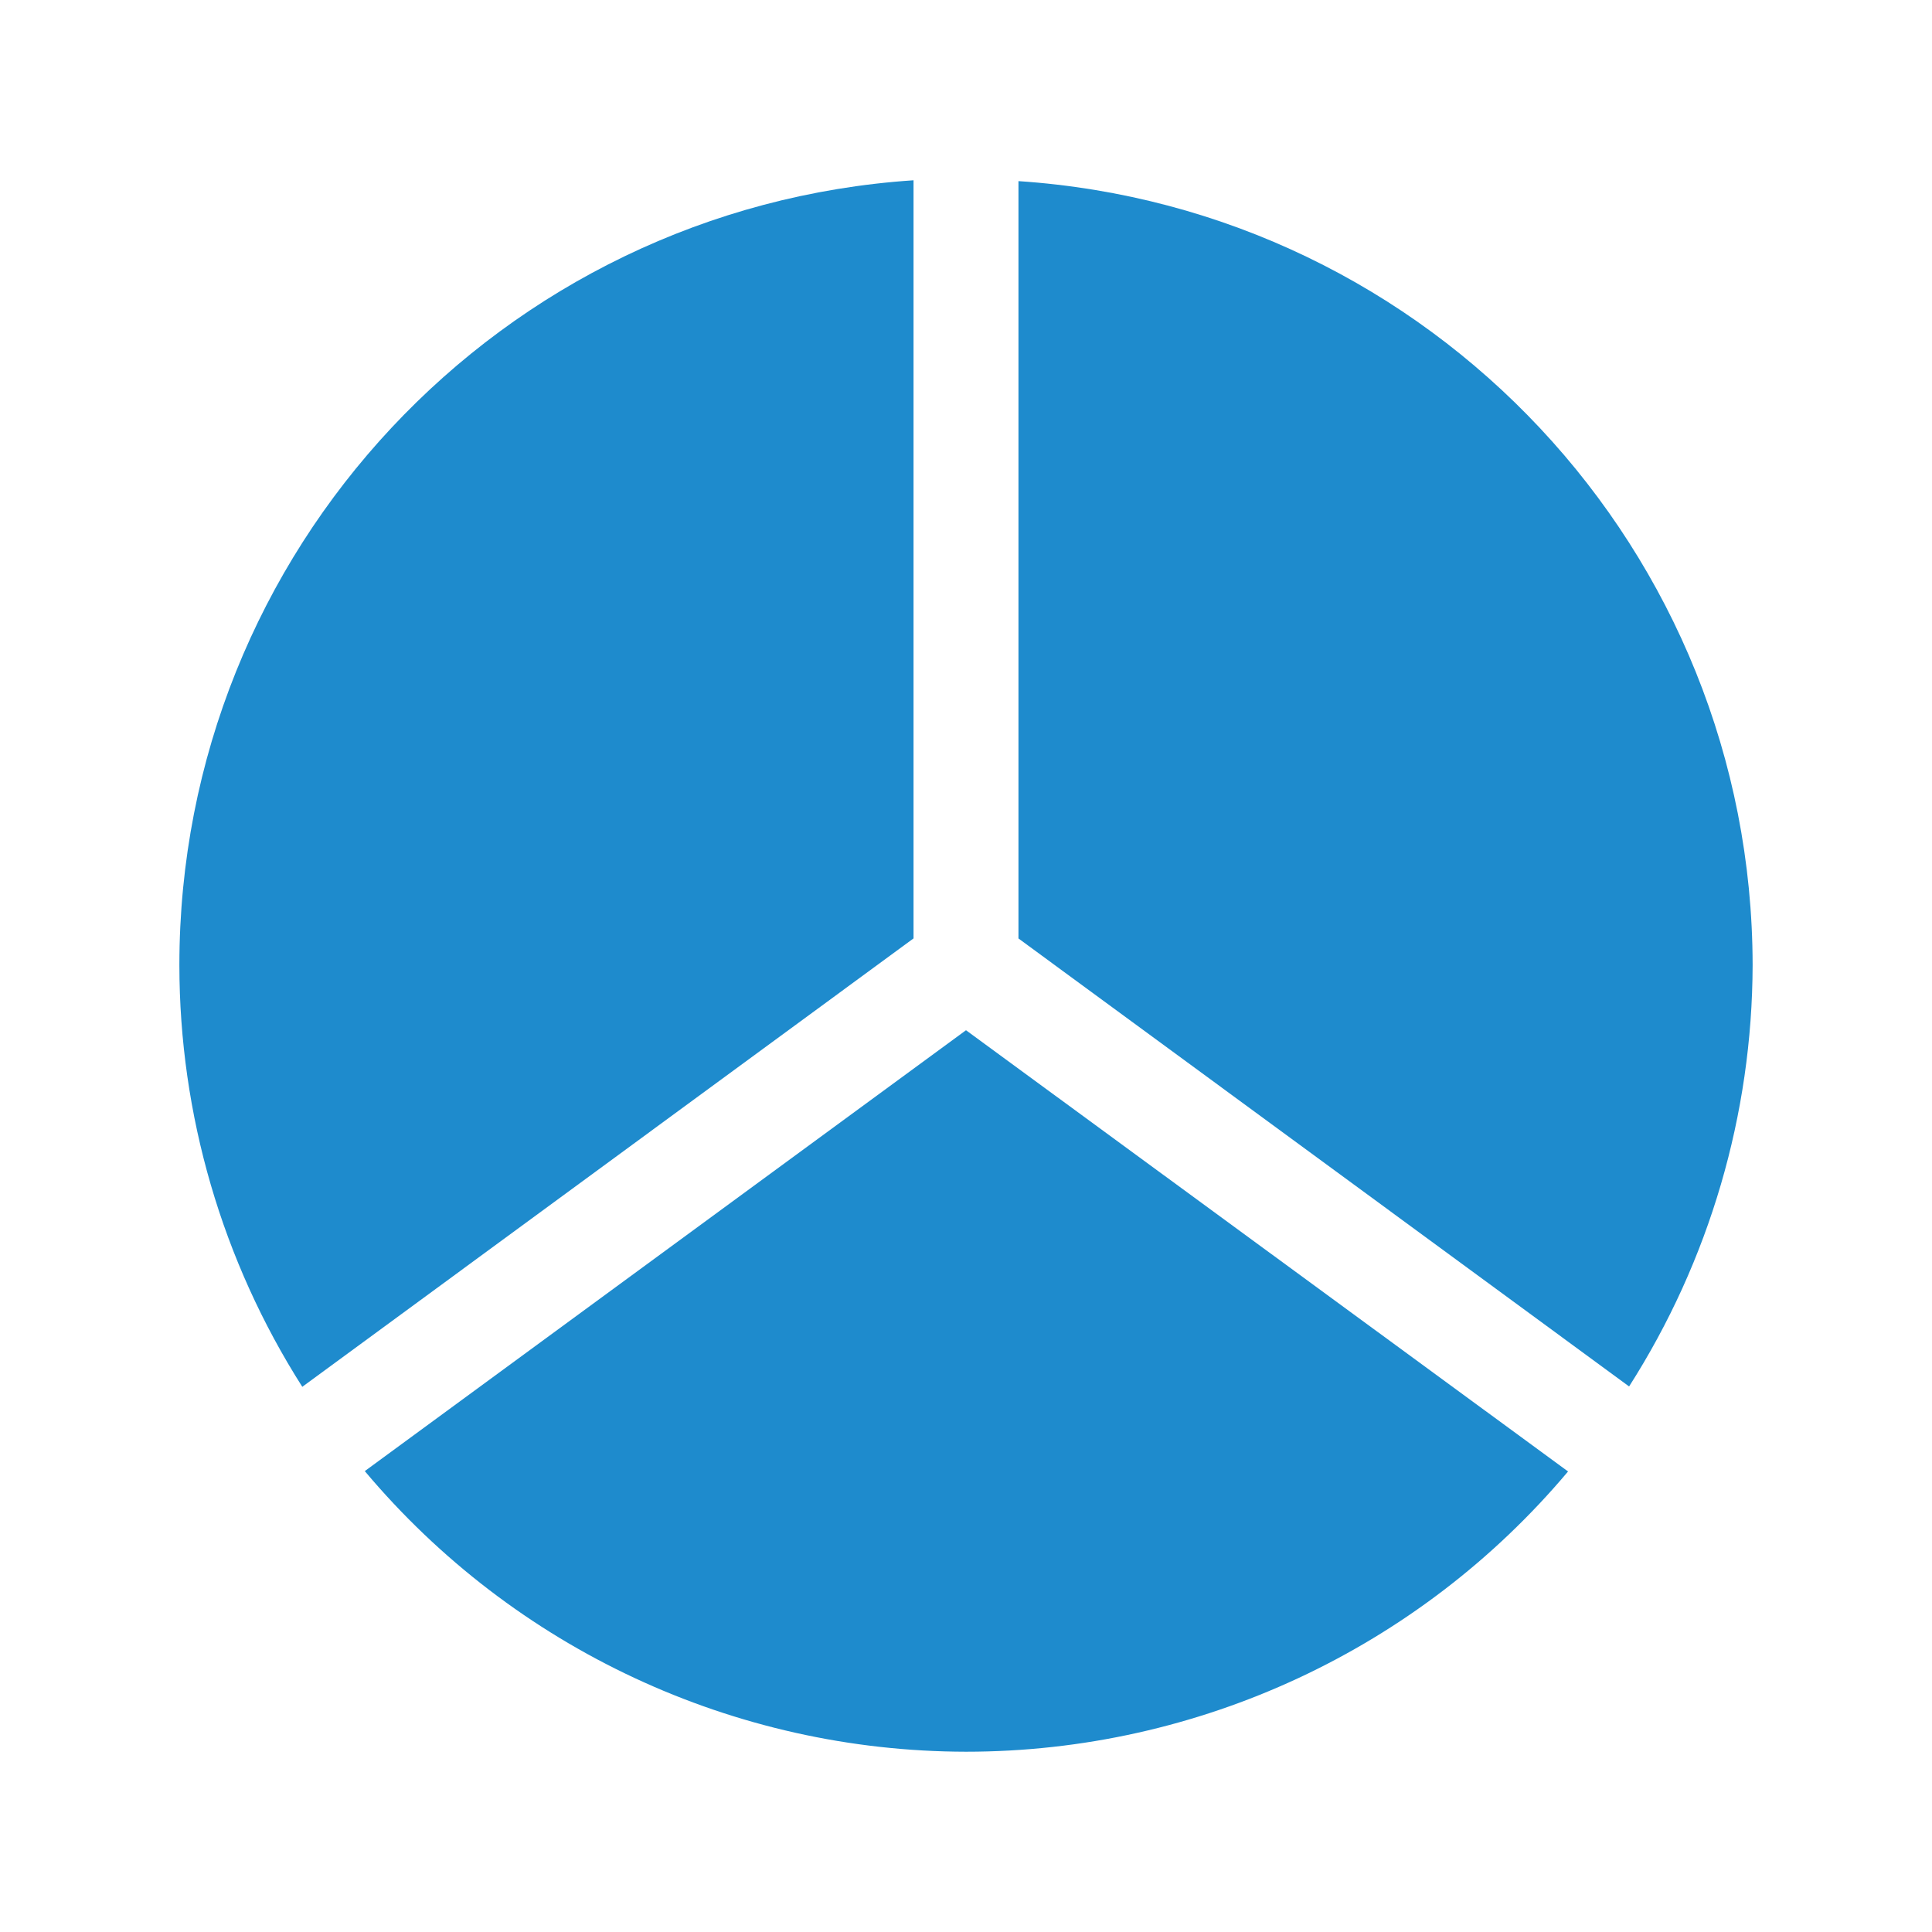 <svg viewBox="0 0 32 32" xmlns="http://www.w3.org/2000/svg"><g fill="#1e8bcd" stroke-width="1.737"><path d="m15.131 2.986c-6.843.457-12.159 6.14-12.16 12.998.001 2.475.707 4.898 2.036 6.986l10.124-7.427z"/><path d="m16.869 3v12.544l10.114 7.42c1.331-2.085 2.04-4.506 2.046-6.979-.008-6.853-5.323-12.528-12.16-12.985z"/><path d="m16 17.064-9.958 7.302c2.472 2.942 6.116 4.643 9.958 4.648 3.846 0 7.496-1.698 9.972-4.642z"/></g></svg>
